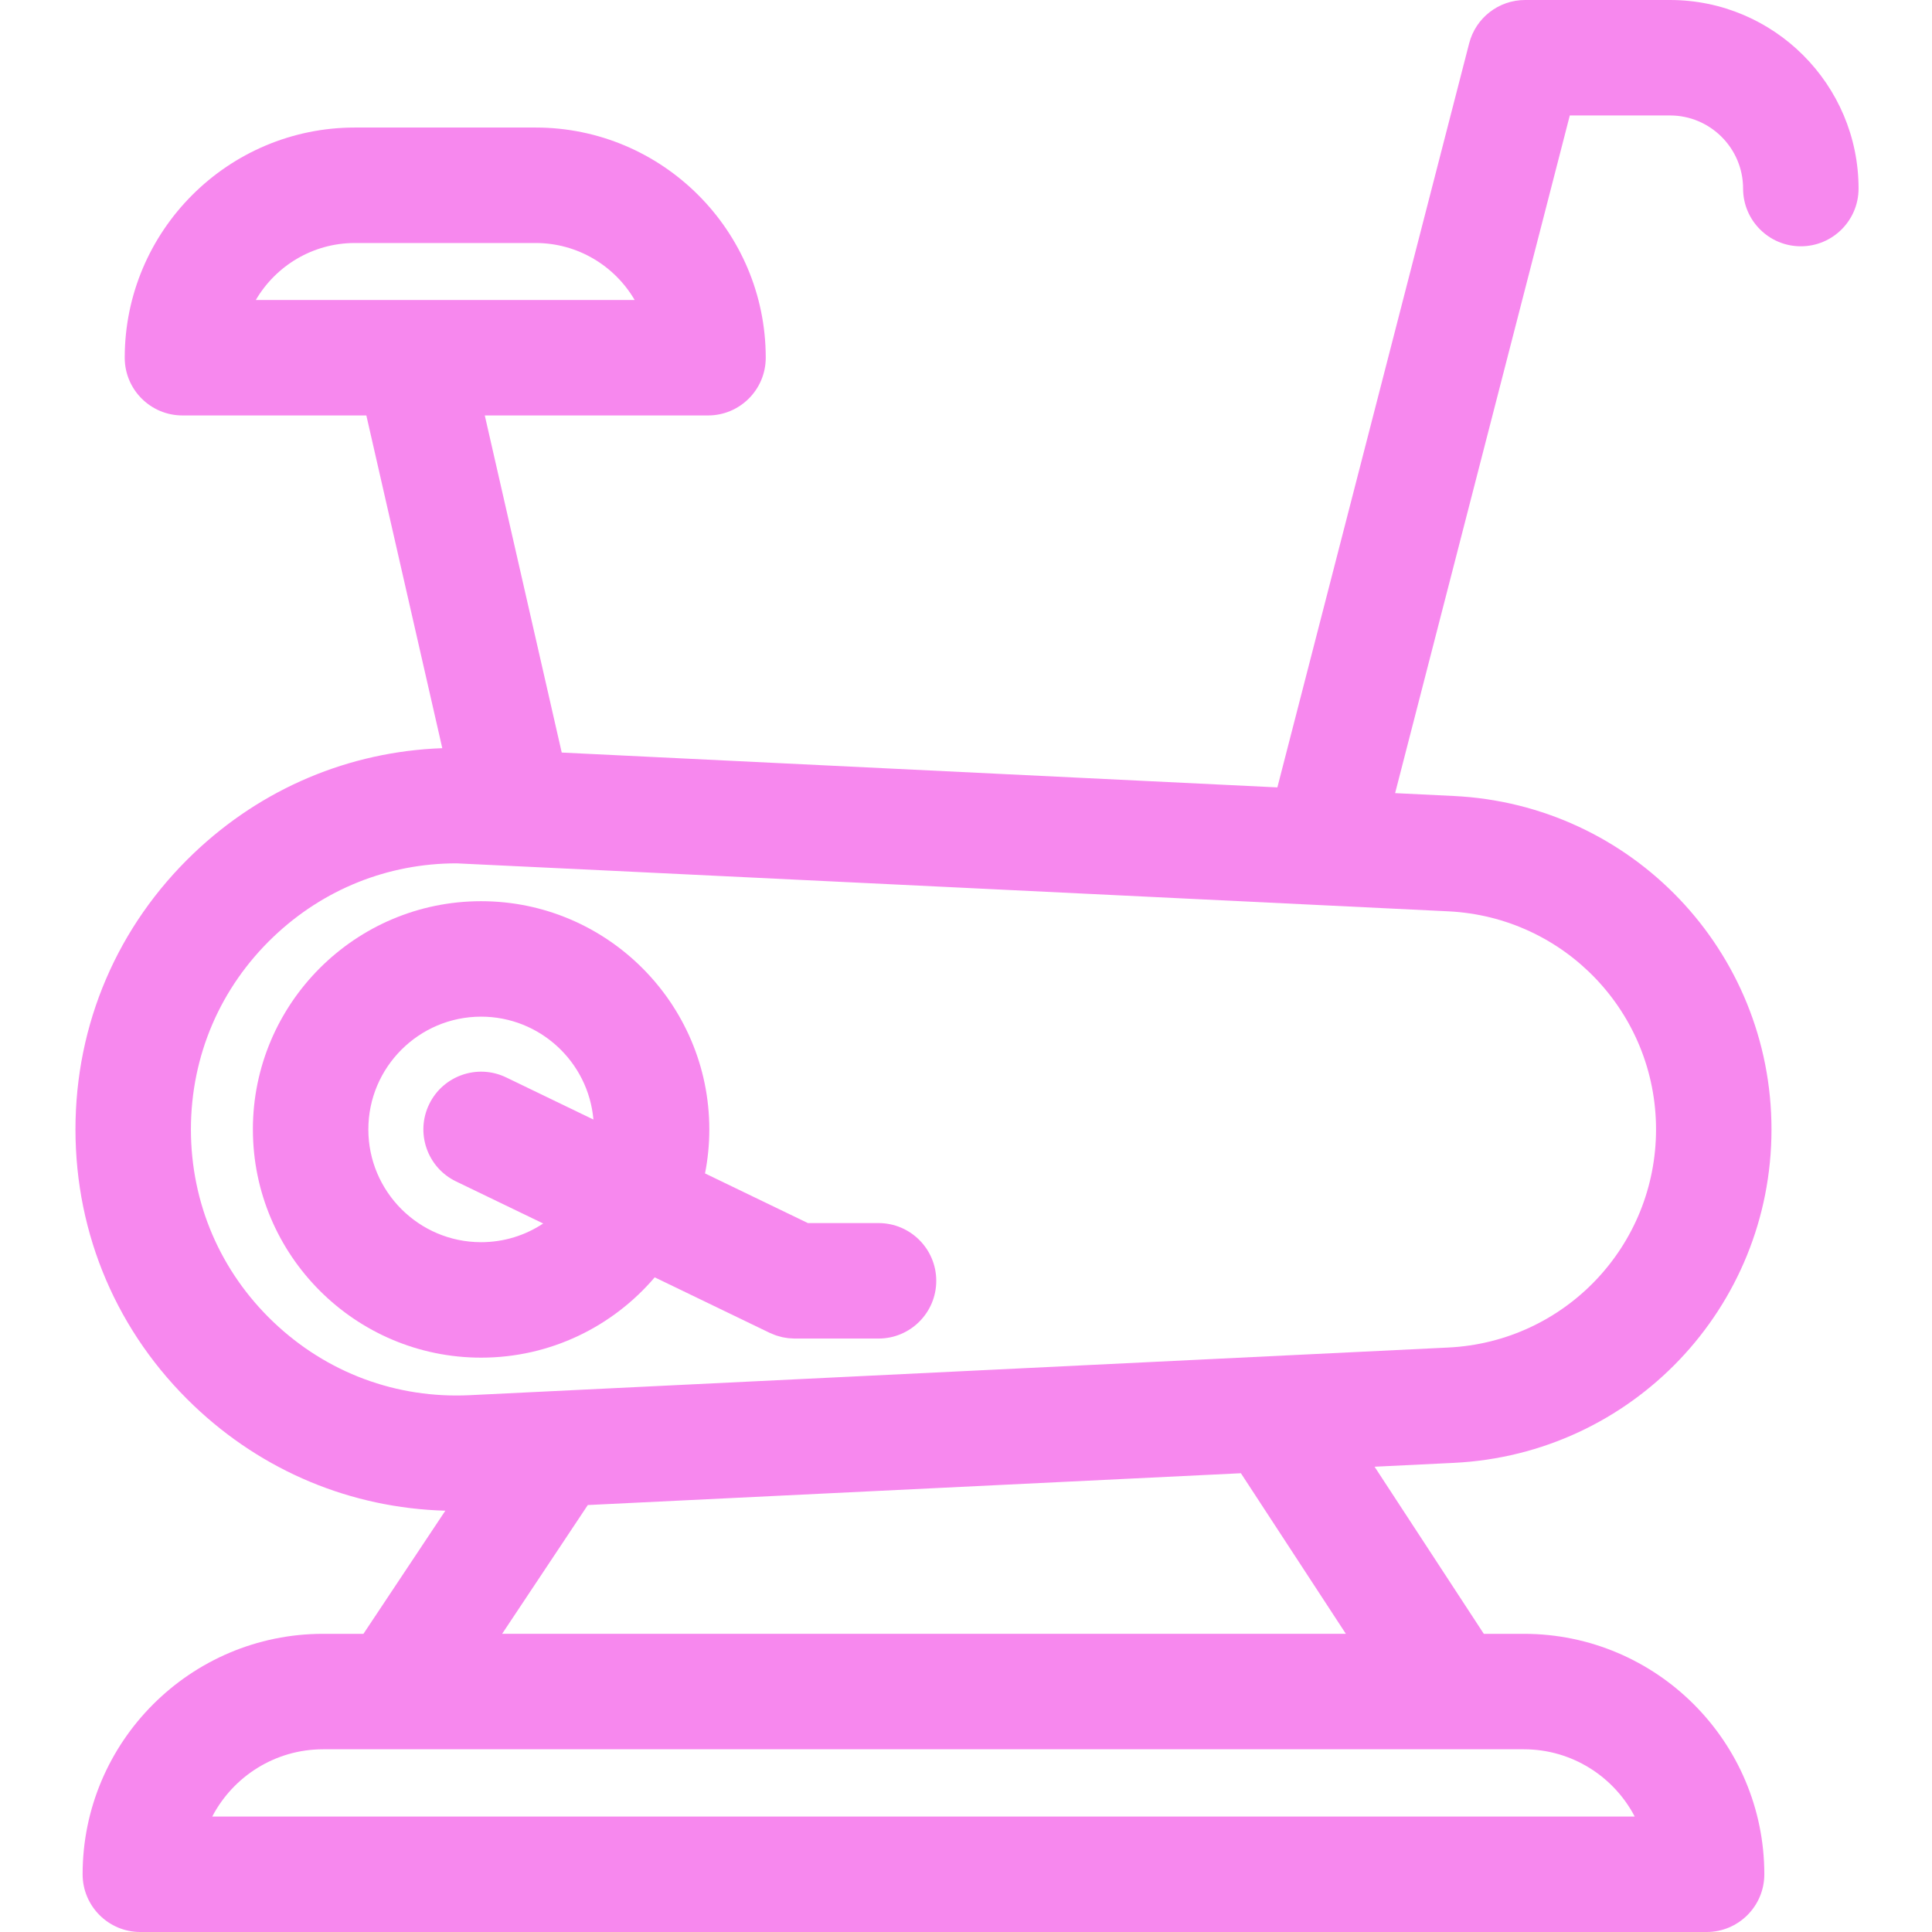 <?xml version="1.0"?>
<svg 
    xmlns="http://www.w3.org/2000/svg" 
    height="25px" 
    viewBox="-20 0 512 512" 
    width="25px" class="">
    <g>
        <path 
            d="m47.02 299.309c0 33.352 27.133 60.484 60.48 60.484 18.406 0 34.906-8.273 46.008-21.285l30.445 14.699c.082.039.168.062.25.102.348.164.703.309 1.066.445.168.062.336.125.504.184.34.113.691.207 1.043.297.188.051.375.105.566.148.309.066.625.109.941.156.23.035.457.082.688.105.207.023.426.023.637.035.316.02.629.055.945.055.039 0 .074-.004.113-.004h22.113c8.449 0 15.301-6.852 15.301-15.301 0-8.449-6.852-15.301-15.301-15.301h-18.715l-27.262-13.16c.742-3.773 1.137-7.668 1.137-11.656 0-33.352-27.133-60.484-60.48-60.484-33.352 0-60.48 27.133-60.48 60.48zm60.48-29.883c15.594 0 28.43 12.008 29.762 27.262l-23.109-11.156c-7.613-3.676-16.758-.484-20.43 7.125s-.48 16.758 7.125 20.43l23.105 11.152c-4.723 3.129-10.379 4.953-16.453 4.953-16.477 0-29.883-13.406-29.883-29.883 0-16.477 13.406-29.883 29.883-29.883zm0 0" 
            data-original="#000000" 
            class="active-path" 
            data-old_color="#000000" 
            fill="#F788EE"
        />
        <path 
            d="m422.57 0h-38.41c-6.98 0-13.074 4.723-14.816 11.48l-50.828 197.188-189.652-9.234-20.391-89.336h59.16c8.449 0 15.297-6.852 15.297-15.301 0-33.633-27.363-61-61-61h-47.875c-33.633 0-61 27.367-61 61 0 8.449 6.852 15.301 15.301 15.301h48.73l20.125 88.176c-24.633.891-47.75 10.594-65.836 27.824-20.234 19.27-31.375 45.27-31.375 73.211s11.141 53.941 31.375 73.211c18.285 17.418 41.703 27.125 66.645 27.832l-21.703 32.629h-10.699c-35.137 0-63.723 28.586-63.723 63.719 0 8.449 6.852 15.301 15.301 15.301h415.074c8.449 0 15.297-6.852 15.297-15.301 0-35.133-28.582-63.719-63.719-63.719h-10.617l-28.953-44.285 21.023-1.023c47.195-2.301 84.164-41.113 84.164-88.363s-36.969-86.062-84.164-88.363l-15.578-.758 46.293-179.59h26.555c10.68 0 19.367 8.691 19.367 19.371 0 8.449 6.852 15.301 15.301 15.301s15.301-6.852 15.301-15.301c0-27.551-22.418-49.969-49.969-49.969zm-348.516 64.398h47.875c11.191 0 20.984 6.074 26.266 15.102h-100.402c5.277-9.027 15.074-15.102 26.262-15.102zm339.164 417.004h-376.973c5.535-10.586 16.621-17.824 29.371-17.824h318.234c12.746.004 23.836 7.238 29.367 17.824zm-76.547-48.422h-223.605l22.707-34.129 173.078-8.43zm82.195-133.672c0 30.91-24.18 56.297-55.051 57.801l-259.277 12.625c-19.461.957-37.953-5.93-52.062-19.367-14.109-13.441-21.879-31.574-21.879-51.059s7.77-37.617 21.879-51.055c13.254-12.621 30.363-19.457 48.52-19.457 1.176 0 262.82 12.715 262.82 12.715 30.871 1.504 55.051 26.891 55.051 57.797zm0 0" 
            data-original="#000000" 
            class="active-path" 
            data-old_color="#000000" 
            fill="#F788EE"
        />
    </g> 
</svg>
